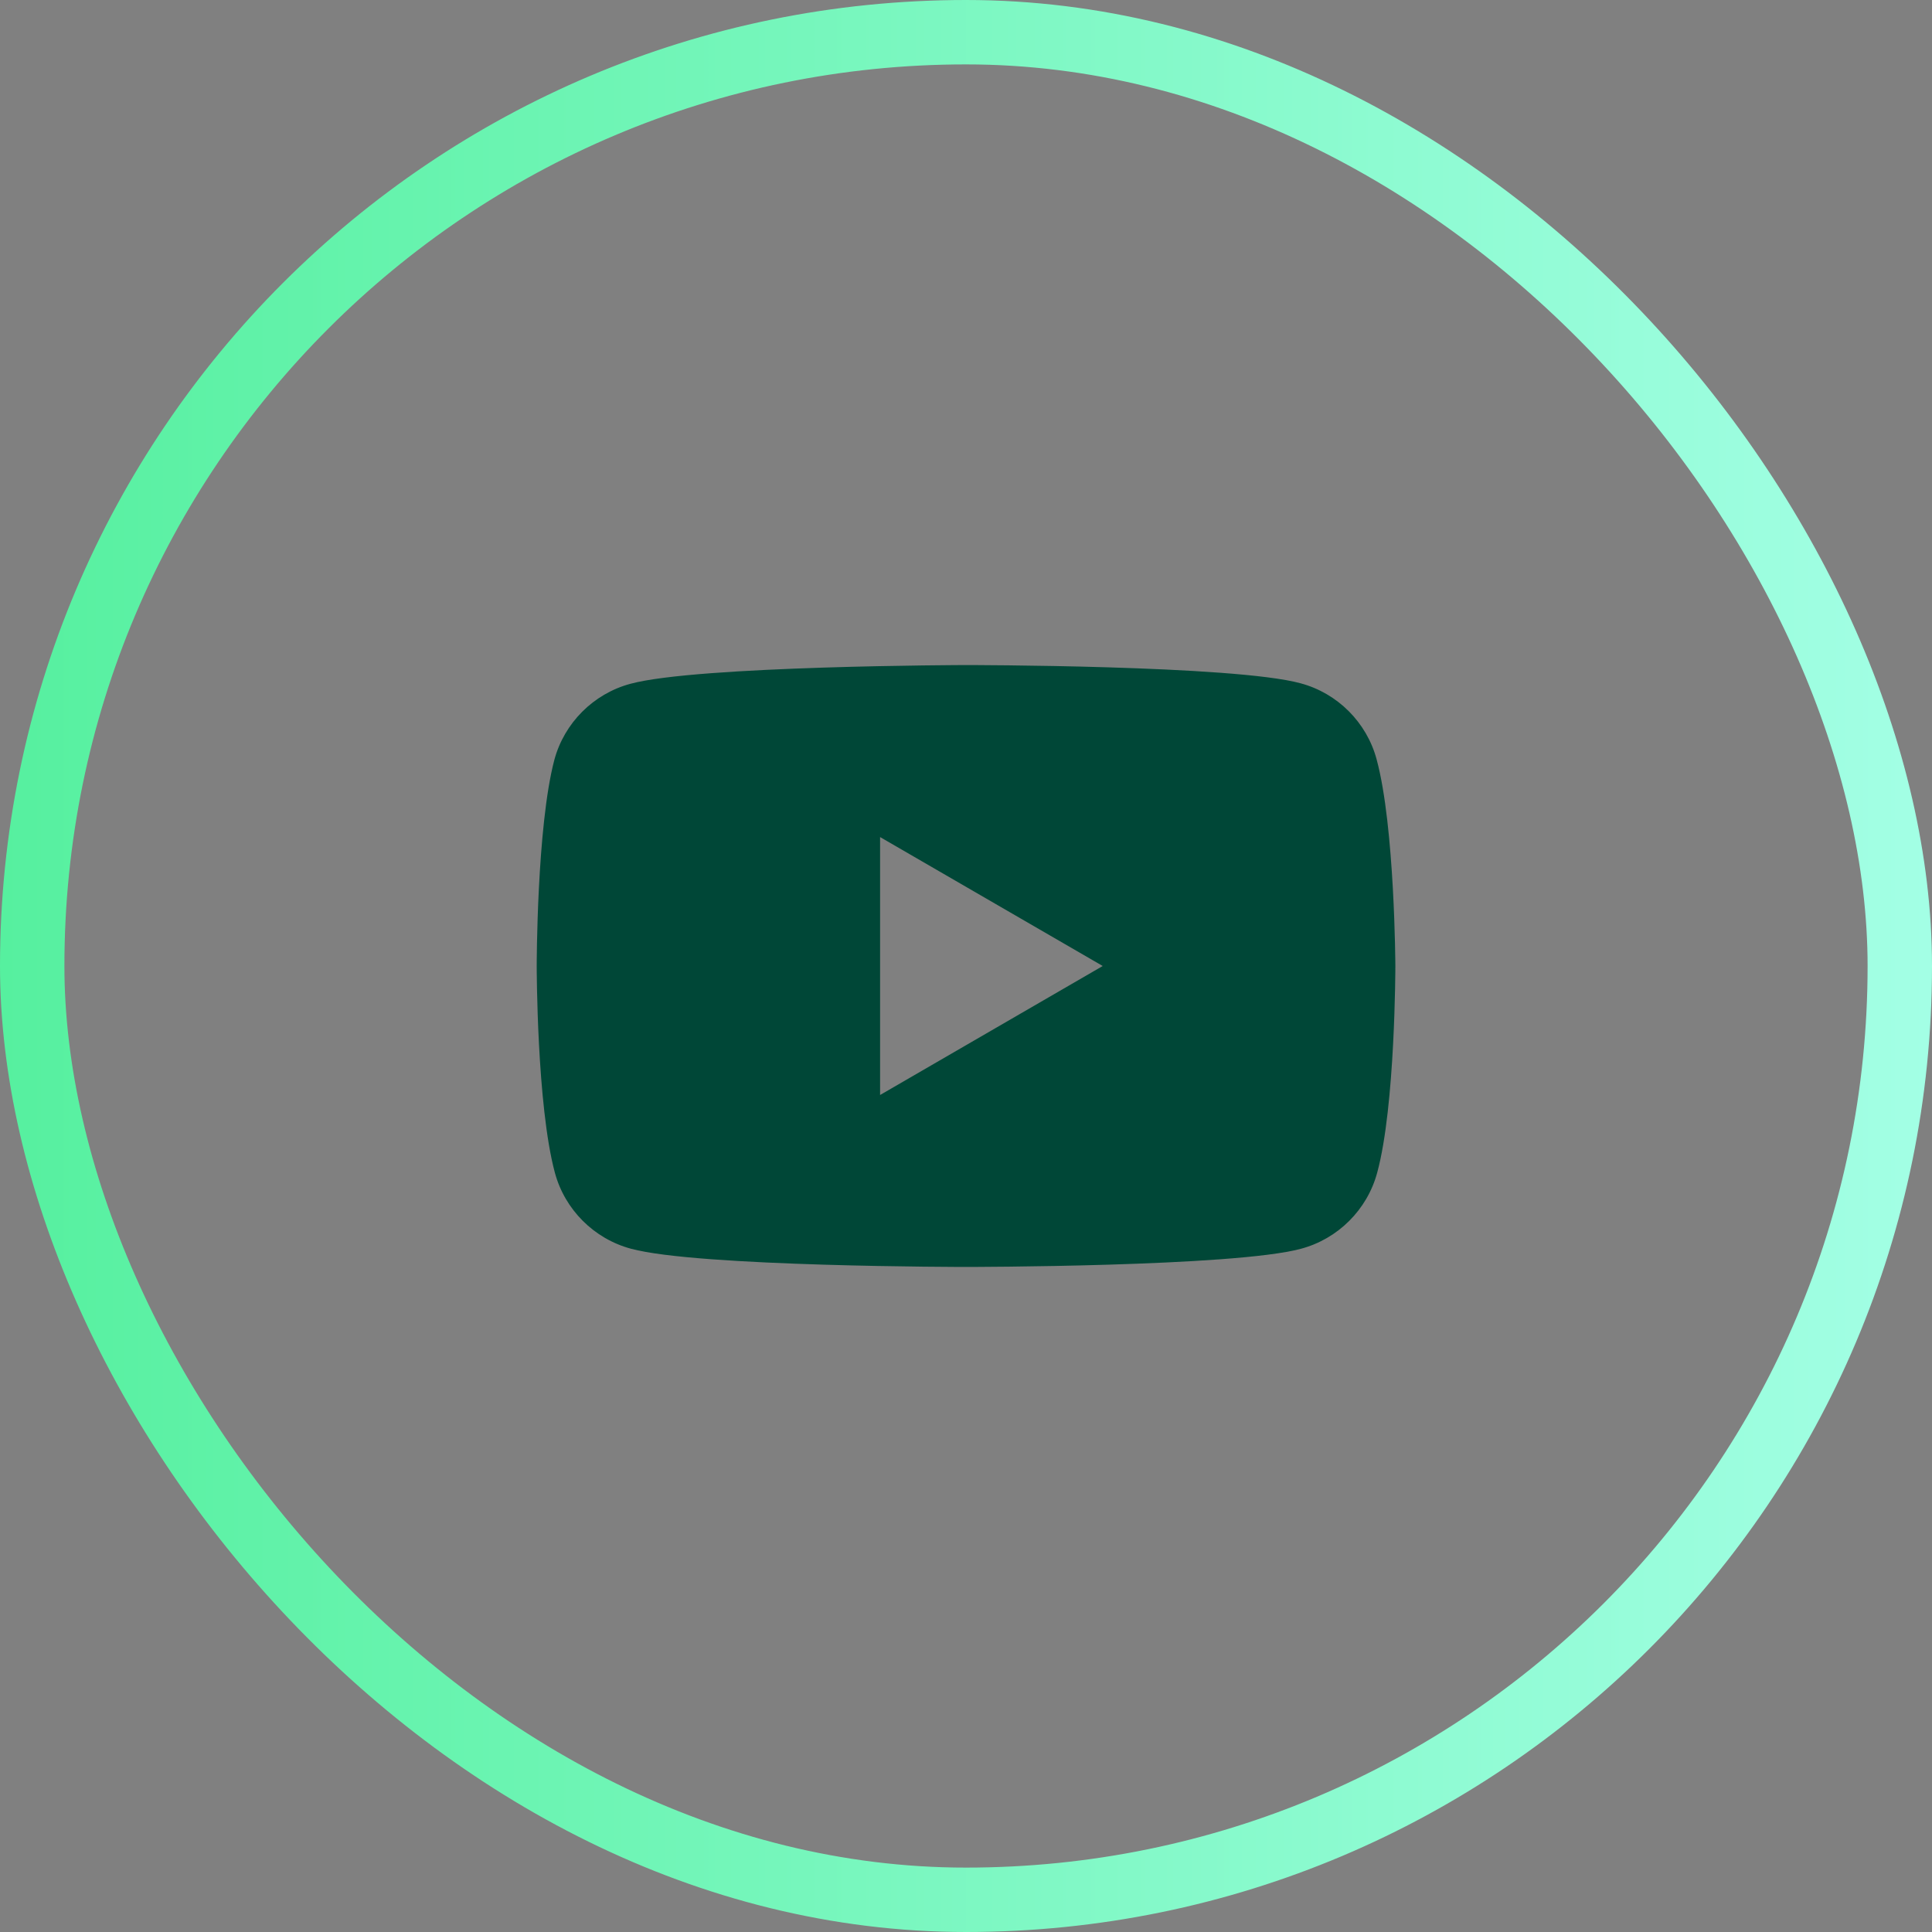 <svg width="30" height="30" viewBox="0 0 30 30" fill="none" xmlns="http://www.w3.org/2000/svg">
<rect x="0" y="0" width="30" height="30" fill="#808080" stroke="none"/>
<rect x="0.5" y="0.5" width="29" height="29" rx="14.5" stroke="url(#paint0_linear_918_462)"/>
<path fill-rule="evenodd" clip-rule="evenodd" d="M20.195 10.61C20.769 10.764 21.222 11.217 21.376 11.791C21.659 12.835 21.667 15 21.667 15C21.667 15 21.667 17.174 21.385 18.209C21.231 18.783 20.777 19.236 20.204 19.39C19.168 19.673 15.001 19.673 15.001 19.673C15.001 19.673 10.833 19.673 9.797 19.39C9.224 19.236 8.77 18.783 8.616 18.209C8.334 17.165 8.334 15 8.334 15C8.334 15 8.334 12.835 8.608 11.799C8.762 11.226 9.215 10.772 9.789 10.618C10.824 10.336 14.992 10.327 14.992 10.327C14.992 10.327 19.16 10.327 20.195 10.61ZM17.123 15L13.666 17.003V12.998L17.123 15Z" fill="#004737"/>
<defs>
<linearGradient id="paint0_linear_918_462" x1="0" y1="15" x2="30" y2="15" gradientUnits="userSpaceOnUse">
<stop stop-color="#56F09F"/>
<stop offset="1" stop-color="#A3FFE5"/>
</linearGradient>
</defs>
</svg>
